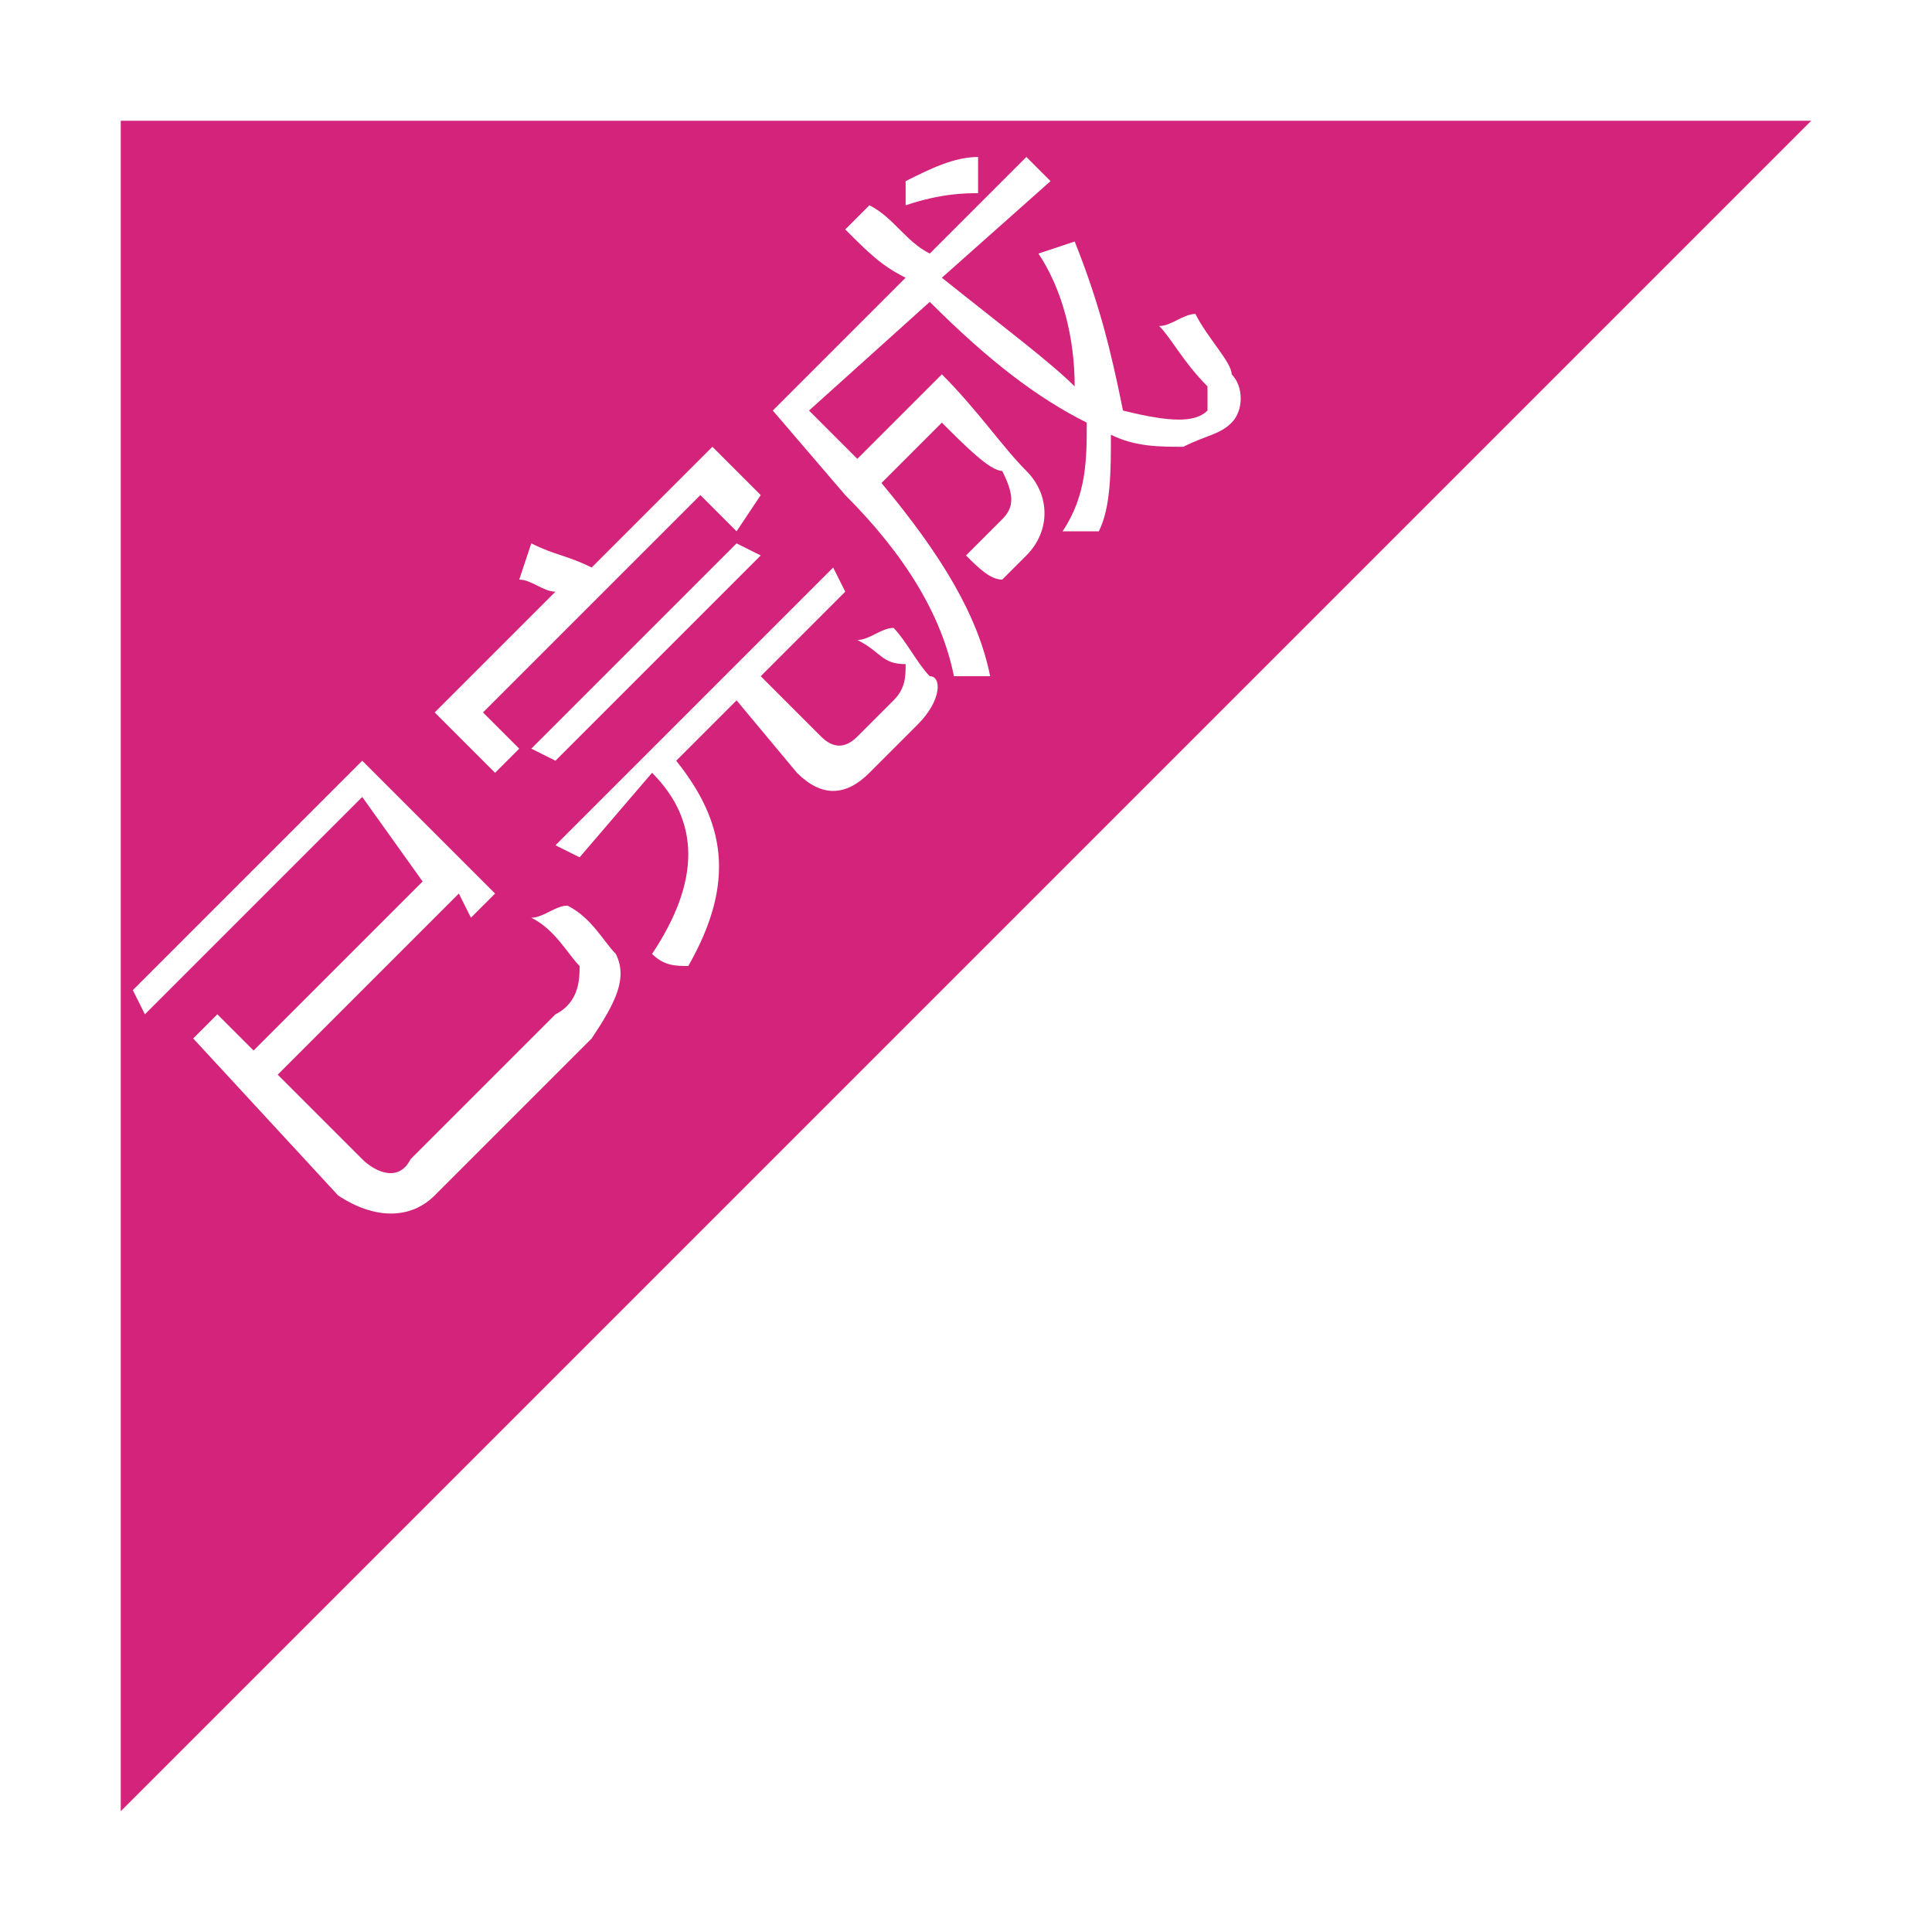 <?xml version="1.0" standalone="no"?><!DOCTYPE svg PUBLIC "-//W3C//DTD SVG 1.1//EN" "http://www.w3.org/Graphics/SVG/1.1/DTD/svg11.dtd"><svg class="icon" width="200px" height="200.00px" viewBox="0 0 1024 1024" version="1.1" xmlns="http://www.w3.org/2000/svg"><path d="M64 64l0 896L960 64 64 64zM518.4 83.2l0 19.2C512 102.4 499.2 102.4 480 108.8l0-12.8C492.8 89.6 505.6 83.2 518.4 83.2zM275.2 307.2l6.4-19.2c12.8 6.4 19.2 6.4 32 12.8l64-64 25.6 25.6L390.4 281.6 371.2 262.4 256 377.6l19.2 19.2L262.4 409.6 230.4 377.6l64-64C288 313.6 281.6 307.2 275.2 307.2zM403.2 294.4 294.4 403.2 281.6 396.8l108.8-108.8L403.2 294.4zM313.6 550.4 230.4 633.6c-12.8 12.8-32 12.8-51.2 0L102.4 550.4l12.8-12.8 19.2 19.2 89.6-89.6L192 422.4 76.8 537.6 70.4 524.8 192 403.2l70.4 70.4L249.6 486.4 243.2 473.6 147.2 569.6 192 614.4c6.4 6.4 19.2 12.8 25.6 0l76.8-76.8C307.2 531.2 307.2 518.4 307.2 512 300.8 505.6 294.4 492.8 281.6 486.4c6.4 0 12.8-6.4 19.2-6.4C313.6 486.4 320 499.2 326.4 505.6 332.8 518.4 326.4 531.2 313.6 550.4zM486.4 384 460.8 409.6C448 422.4 435.2 422.4 422.4 409.6L390.4 371.2 358.4 403.2c25.6 32 32 64 6.4 108.8-6.4 0-12.8 0-19.2-6.4 25.6-38.4 25.6-70.4 0-96L307.2 454.4 294.4 448l147.2-147.2L448 313.6 403.2 358.4l32 32c6.4 6.4 12.8 6.4 19.2 0l19.2-19.2c6.4-6.4 6.4-12.8 6.4-19.2C467.2 352 467.2 345.6 454.4 339.2c6.4 0 12.8-6.4 19.2-6.4 6.4 6.4 12.8 19.2 19.2 25.6C499.2 358.4 499.2 371.2 486.4 384zM627.2 236.8c-12.8 0-25.6 0-38.4-6.4 0 19.2 0 38.4-6.4 51.2-6.4 0-12.8 0-19.2 0C576 262.4 576 243.2 576 224 550.4 211.2 524.8 192 492.8 160L428.8 217.6l25.6 25.6 44.8-44.8c19.2 19.2 32 38.4 44.8 51.2 12.8 12.8 12.8 32 0 44.8C544 294.4 537.6 300.8 531.2 307.2 524.8 307.2 518.4 300.8 512 294.4c6.4-6.4 12.8-12.8 19.2-19.2 6.4-6.4 6.4-12.8 0-25.6C524.8 249.6 512 236.8 499.2 224L467.2 256c32 38.4 51.2 70.4 57.6 102.4-6.4 0-12.8 0-19.2 0C499.2 326.4 480 294.4 448 262.4L409.6 217.6l70.4-70.4C467.2 140.8 460.8 134.4 448 121.6l12.8-12.8C473.6 115.2 480 128 492.8 134.4l51.2-51.2 12.8 12.8L499.2 147.2C531.2 172.8 556.8 192 569.6 204.8 569.6 179.2 563.2 153.6 550.4 134.4l19.2-6.4c12.8 32 19.2 57.6 25.6 89.6 25.6 6.4 38.4 6.4 44.8 0 0 0 0-6.4 0-12.8C627.2 192 620.8 179.2 614.4 172.8c6.4 0 12.8-6.4 19.2-6.4 6.4 12.8 19.2 25.6 19.2 32 6.4 6.4 6.4 19.2 0 25.6C646.4 230.4 640 230.4 627.2 236.8z" fill="#d4237a" /></svg>